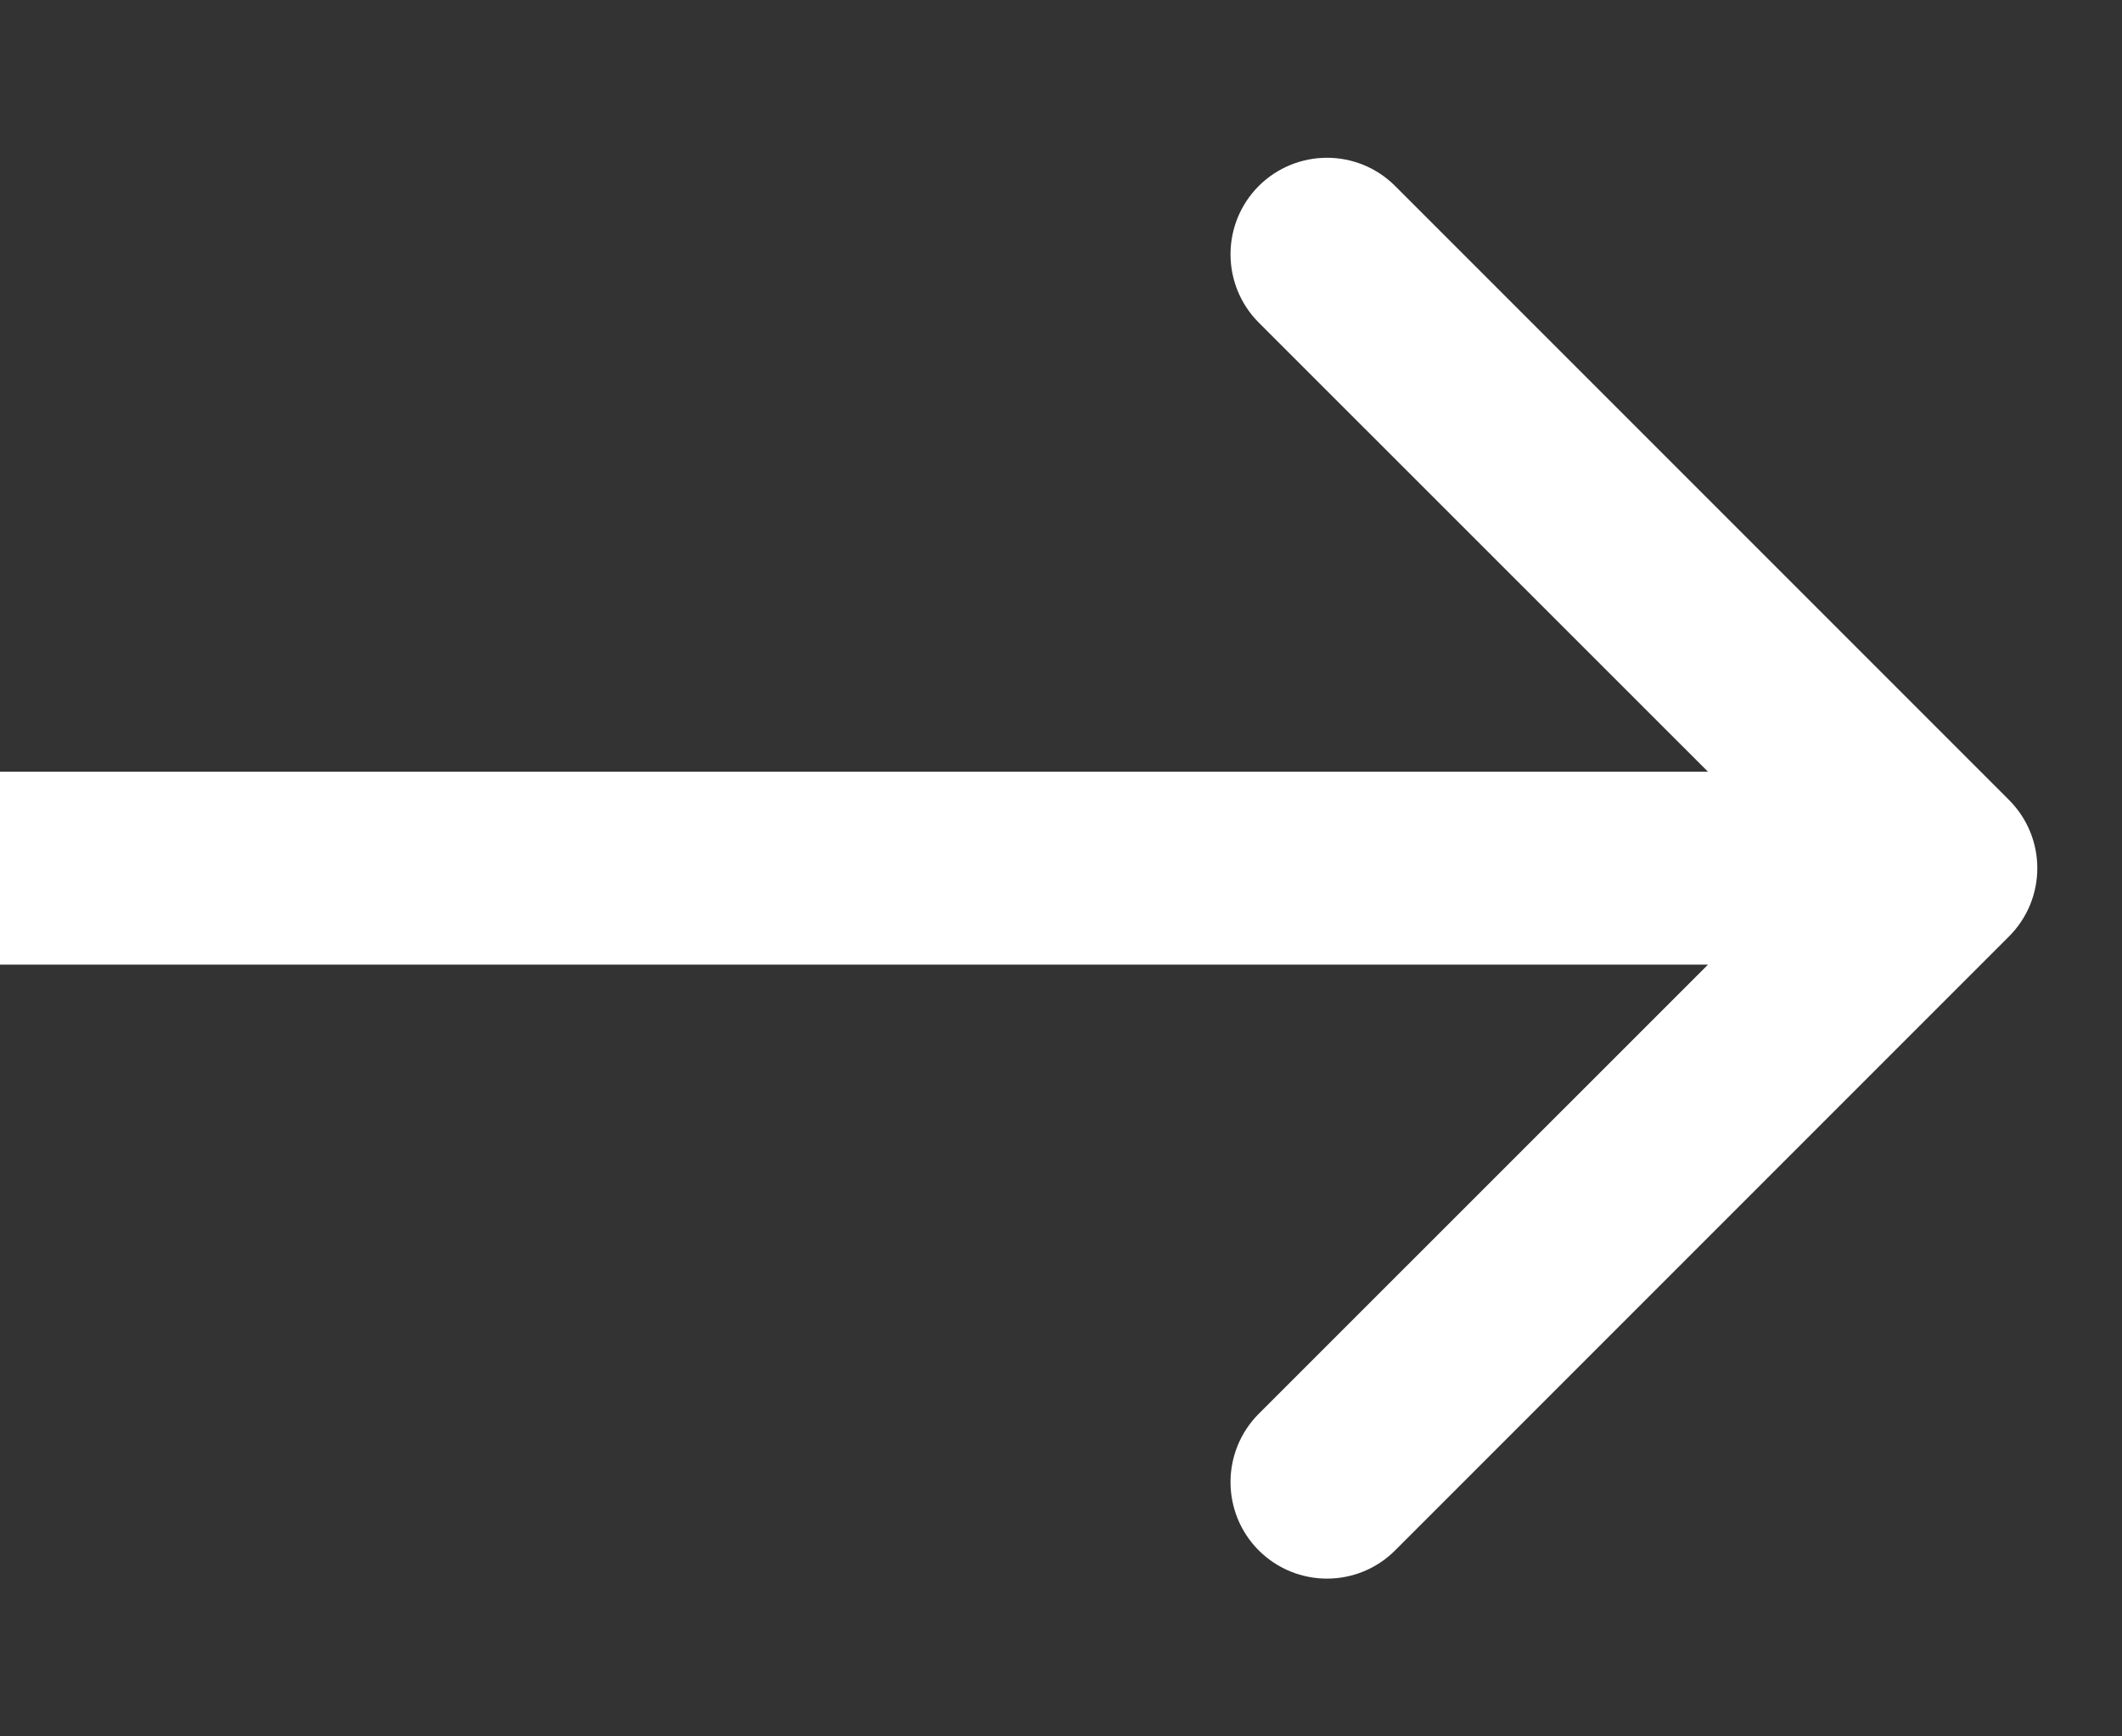 <svg width="11" height="9" viewBox="0 0 11 9" fill="none" xmlns="http://www.w3.org/2000/svg">
<rect x="0" y="0" width="11" height="9" fill="#333333" stroke="none"/>
<path d="M10.414 4.854C10.61 4.658 10.61 4.342 10.414 4.146L7.232 0.964C7.037 0.769 6.721 0.769 6.525 0.964C6.33 1.16 6.33 1.476 6.525 1.672L9.354 4.5L6.525 7.328C6.33 7.524 6.33 7.84 6.525 8.036C6.721 8.231 7.037 8.231 7.232 8.036L10.414 4.854ZM0 5H10.061V4H0V5Z" fill="white"/>
</svg>
